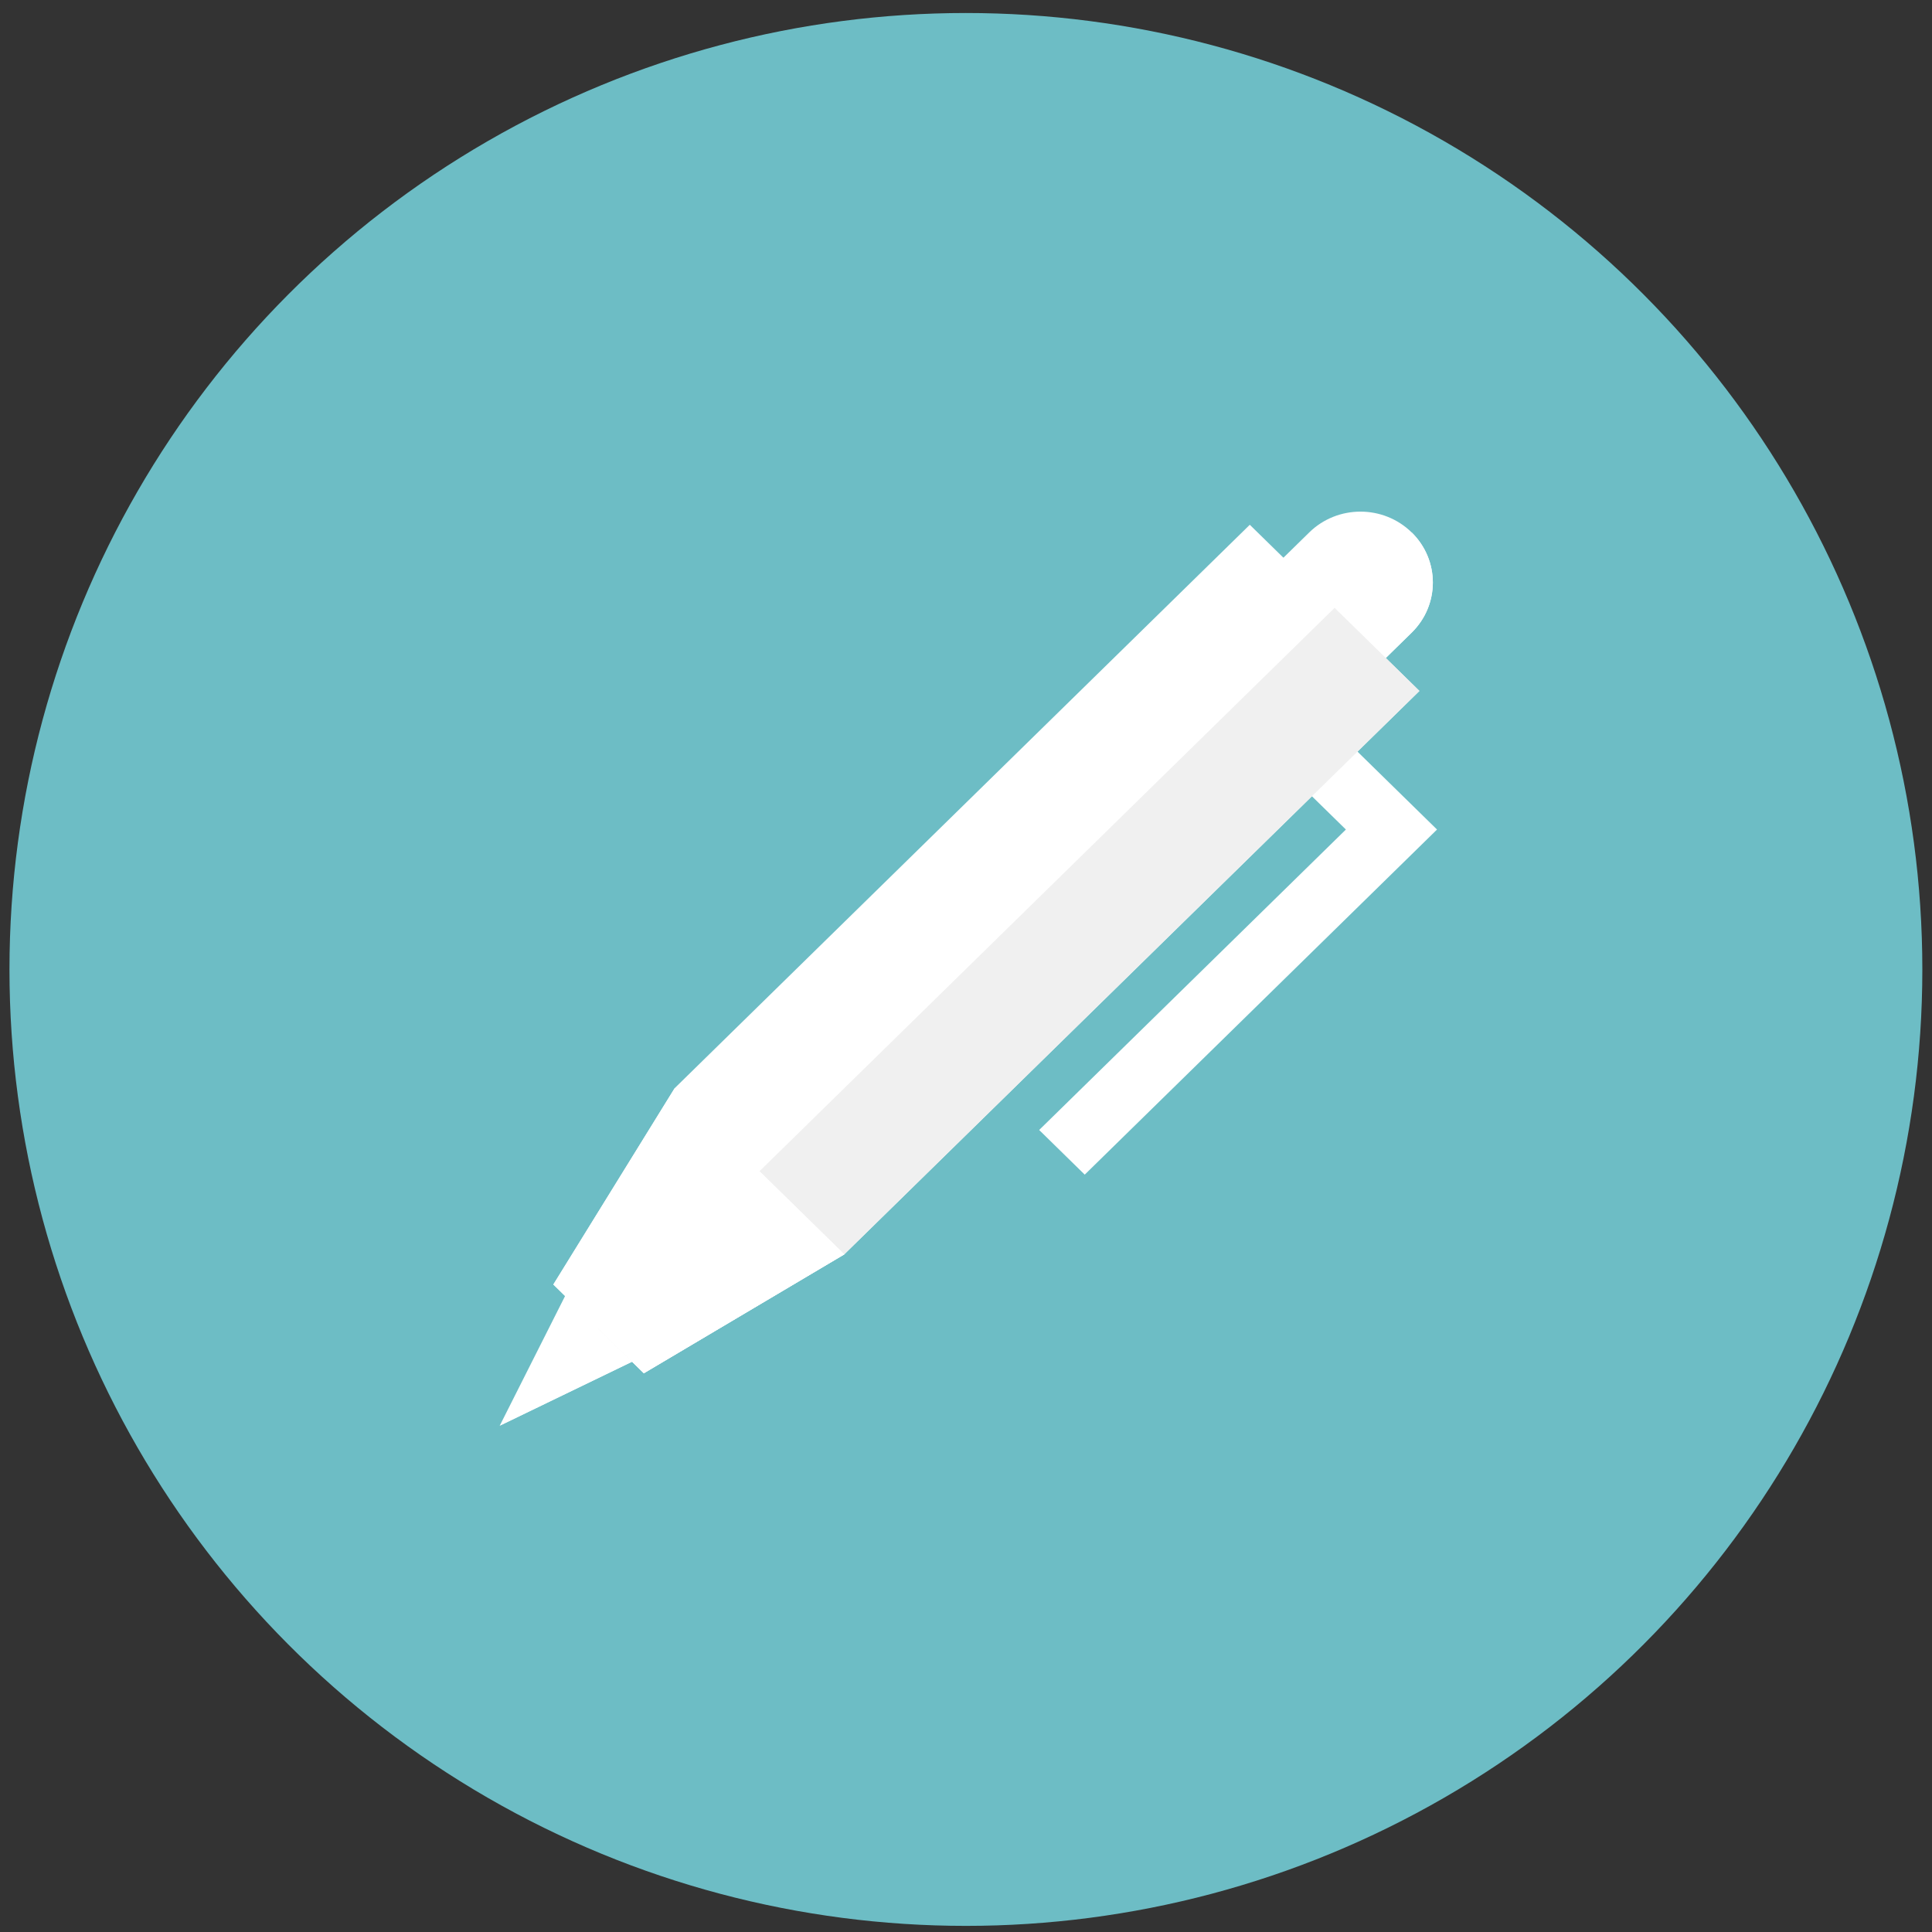 <svg width="101" height="101" viewBox="0 0 101 101" fill="none" xmlns="http://www.w3.org/2000/svg">
<rect x="0" y="0" width="101" height="101" fill="#333333" stroke="none"/>
<circle cx="50.495" cy="50.68" r="50" fill="#6DBDC5"/>
<path d="M56.707 61.407L54.325 59.073L70.36 43.366L67.866 40.923L70.248 38.59L75.124 43.366L56.707 61.407Z" fill="white"/>
<path d="M73.797 27.832C75.275 29.28 75.275 31.627 73.797 33.074L71.488 35.336L66.137 30.094L68.446 27.832C69.924 26.385 72.32 26.385 73.797 27.832Z" fill="white"/>
<path d="M73.797 27.832C75.275 29.279 75.275 31.627 73.797 33.074L71.488 35.336L68.812 32.715L73.797 27.832Z" fill="white"/>
<path d="M26.124 74.533L29.895 67.05L33.763 70.839L26.124 74.533Z" fill="white"/>
<path d="M26.124 74.533L31.829 68.944L33.763 70.839L26.124 74.533Z" fill="white"/>
<path d="M31.293 69.469L33.66 71.787L44.137 65.573L74.204 36.121L69.77 31.777L65.336 27.434L35.27 56.887L28.927 67.151L31.293 69.469Z" fill="white"/>
<path d="M31.293 69.469L33.66 71.787L44.137 65.573L74.204 36.121L69.77 31.777L31.293 69.469Z" fill="#F0F0F0"/>
<path d="M28.927 67.151L31.293 69.469L33.66 71.787L44.137 65.573L35.27 56.887L28.927 67.151Z" fill="white"/>
<path d="M31.294 69.469L33.66 71.787L44.138 65.574L39.704 61.23L31.294 69.469Z" fill="white"/>
</svg>

